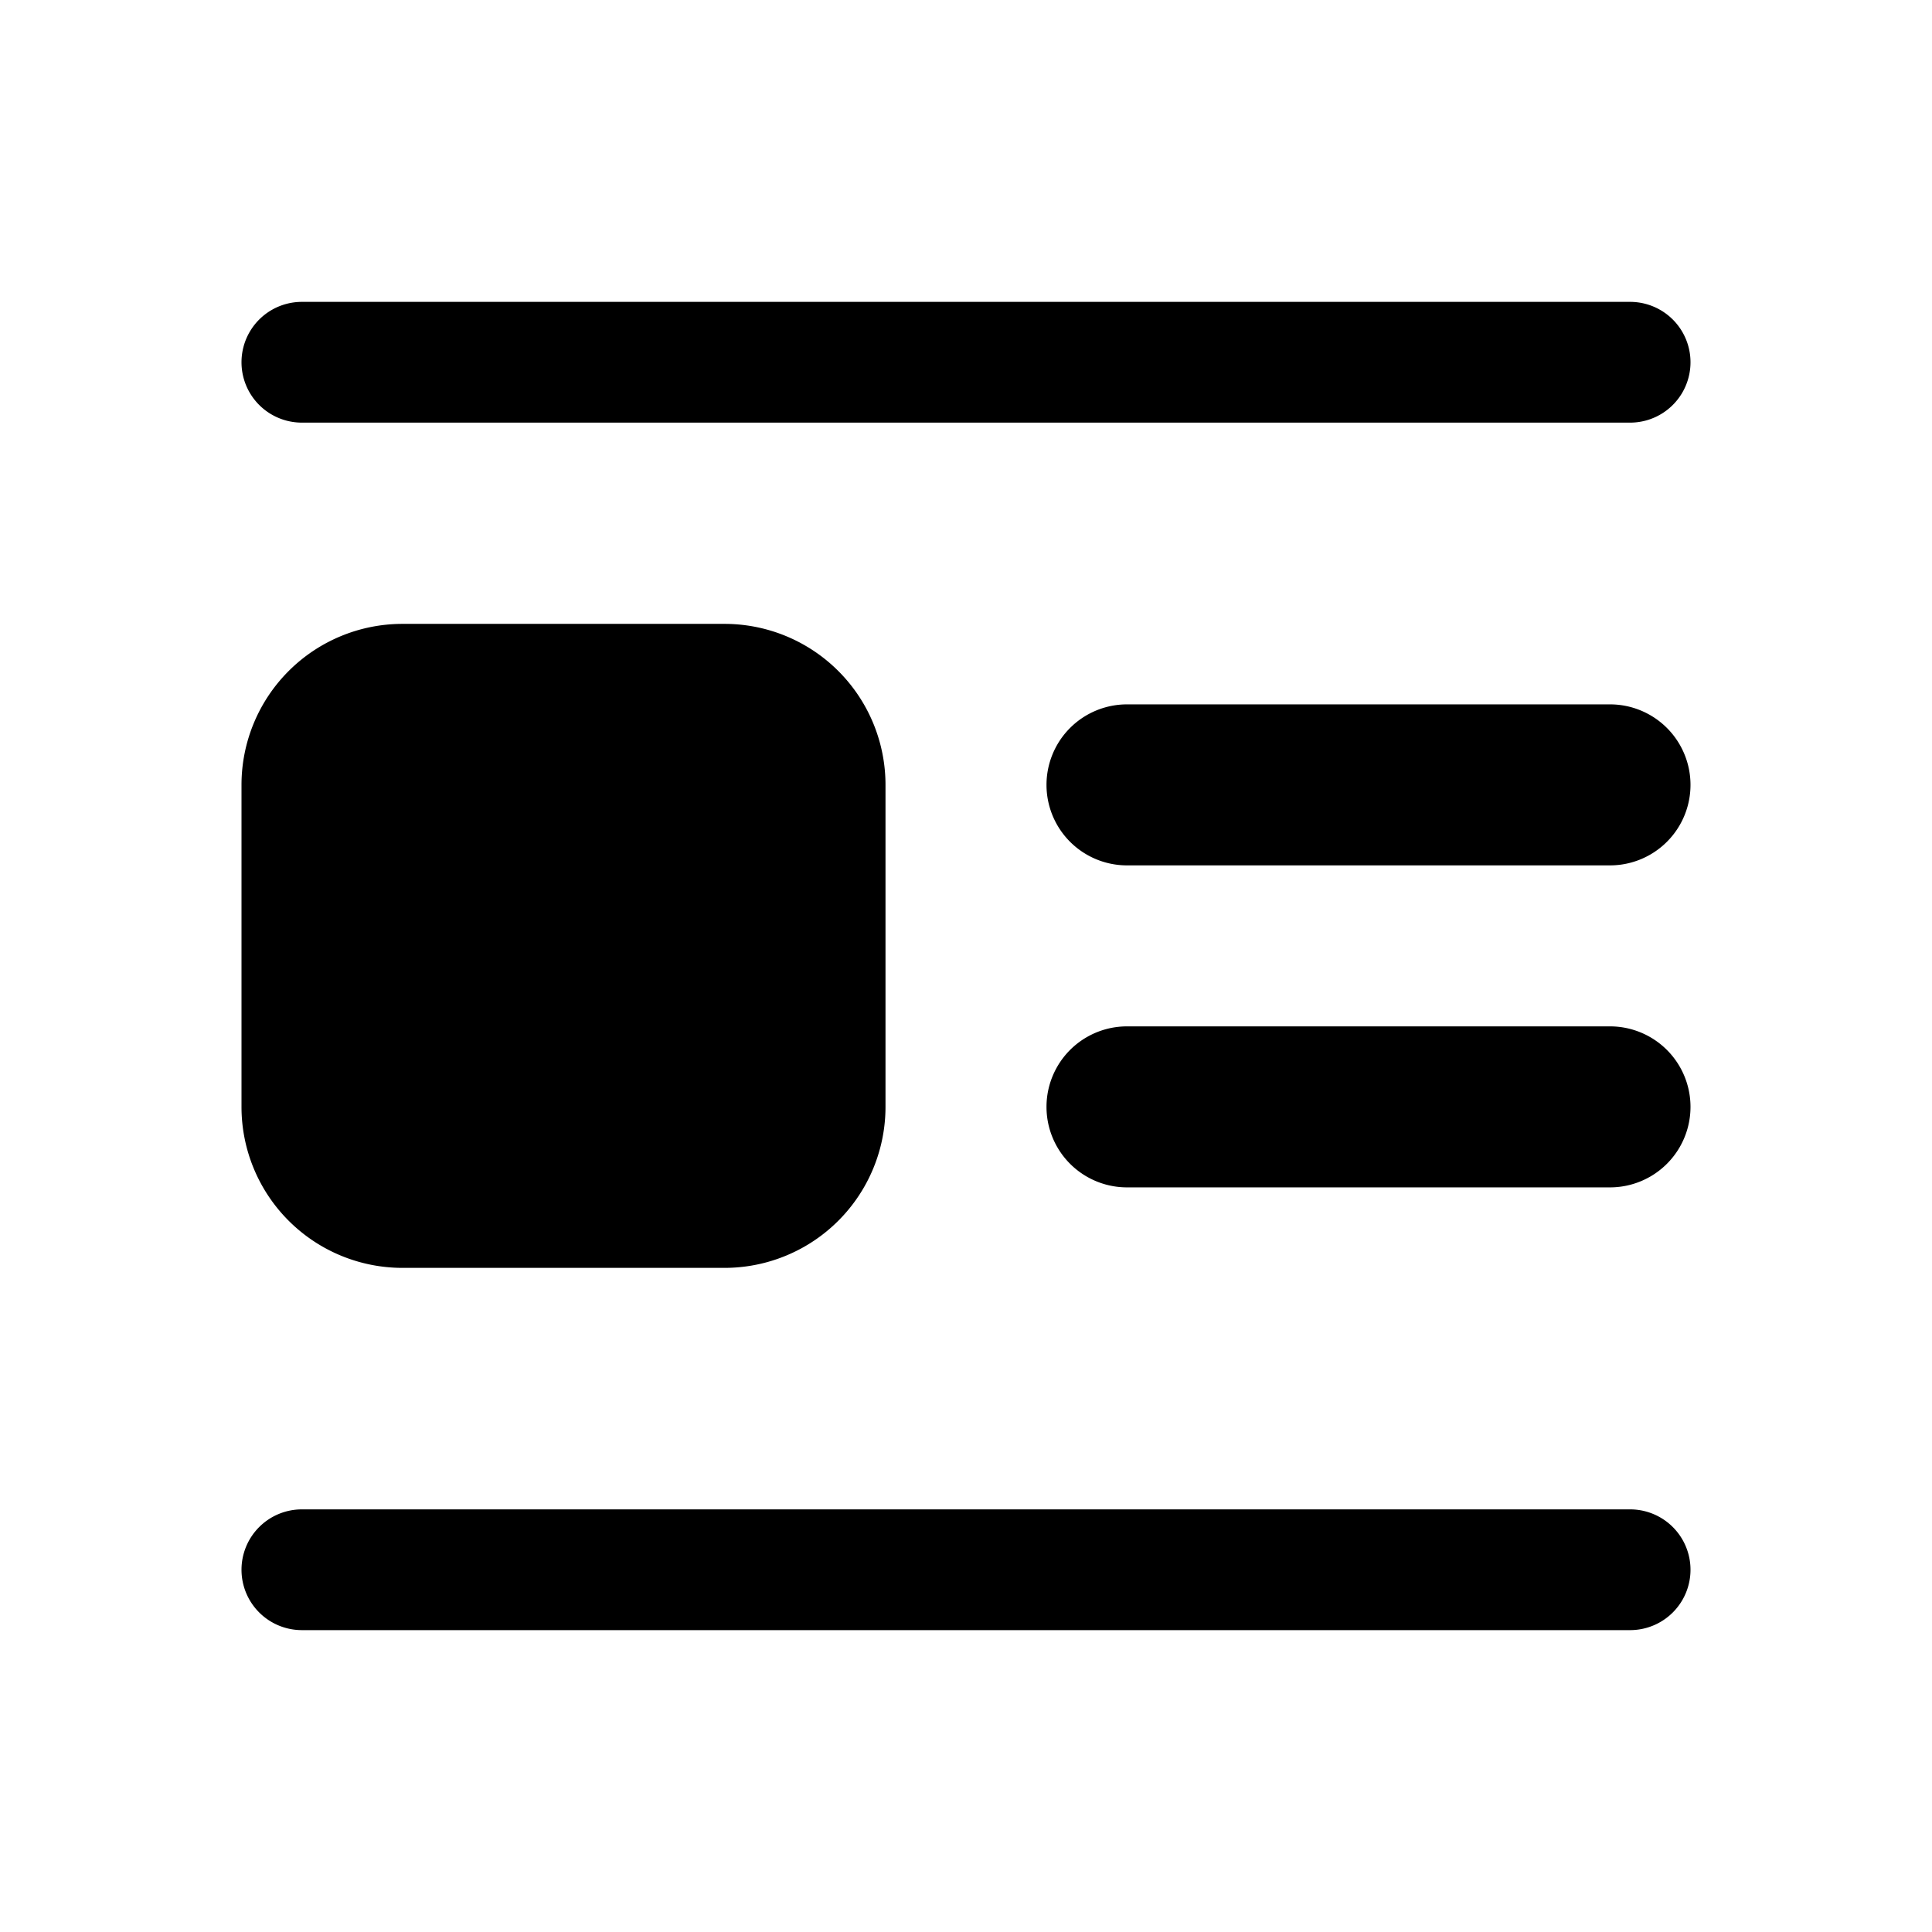 <svg xmlns="http://www.w3.org/2000/svg" viewBox="0 0 24 24" fill="currentColor" aria-hidden="true" data-slot="icon">
  <path d="M3.75 3.75a.75.75 0 0 0 0 1.5h16.5a.75.75 0 0 0 0-1.5zm-.75 6a2 2 0 0 1 2-2h4a2 2 0 0 1 2 2v4a2 2 0 0 1-2 2H5a2 2 0 0 1-2-2zm0 9.75a.75.75 0 0 1 .75-.75h16.5a.75.75 0 0 1 0 1.5H3.75A.75.75 0 0 1 3 19.5m10-9.75a1 1 0 0 1 1-1h6a1 1 0 1 1 0 2h-6a1 1 0 0 1-1-1m1 3a1 1 0 1 0 0 2h6a1 1 0 1 0 0-2z"/>
</svg>
